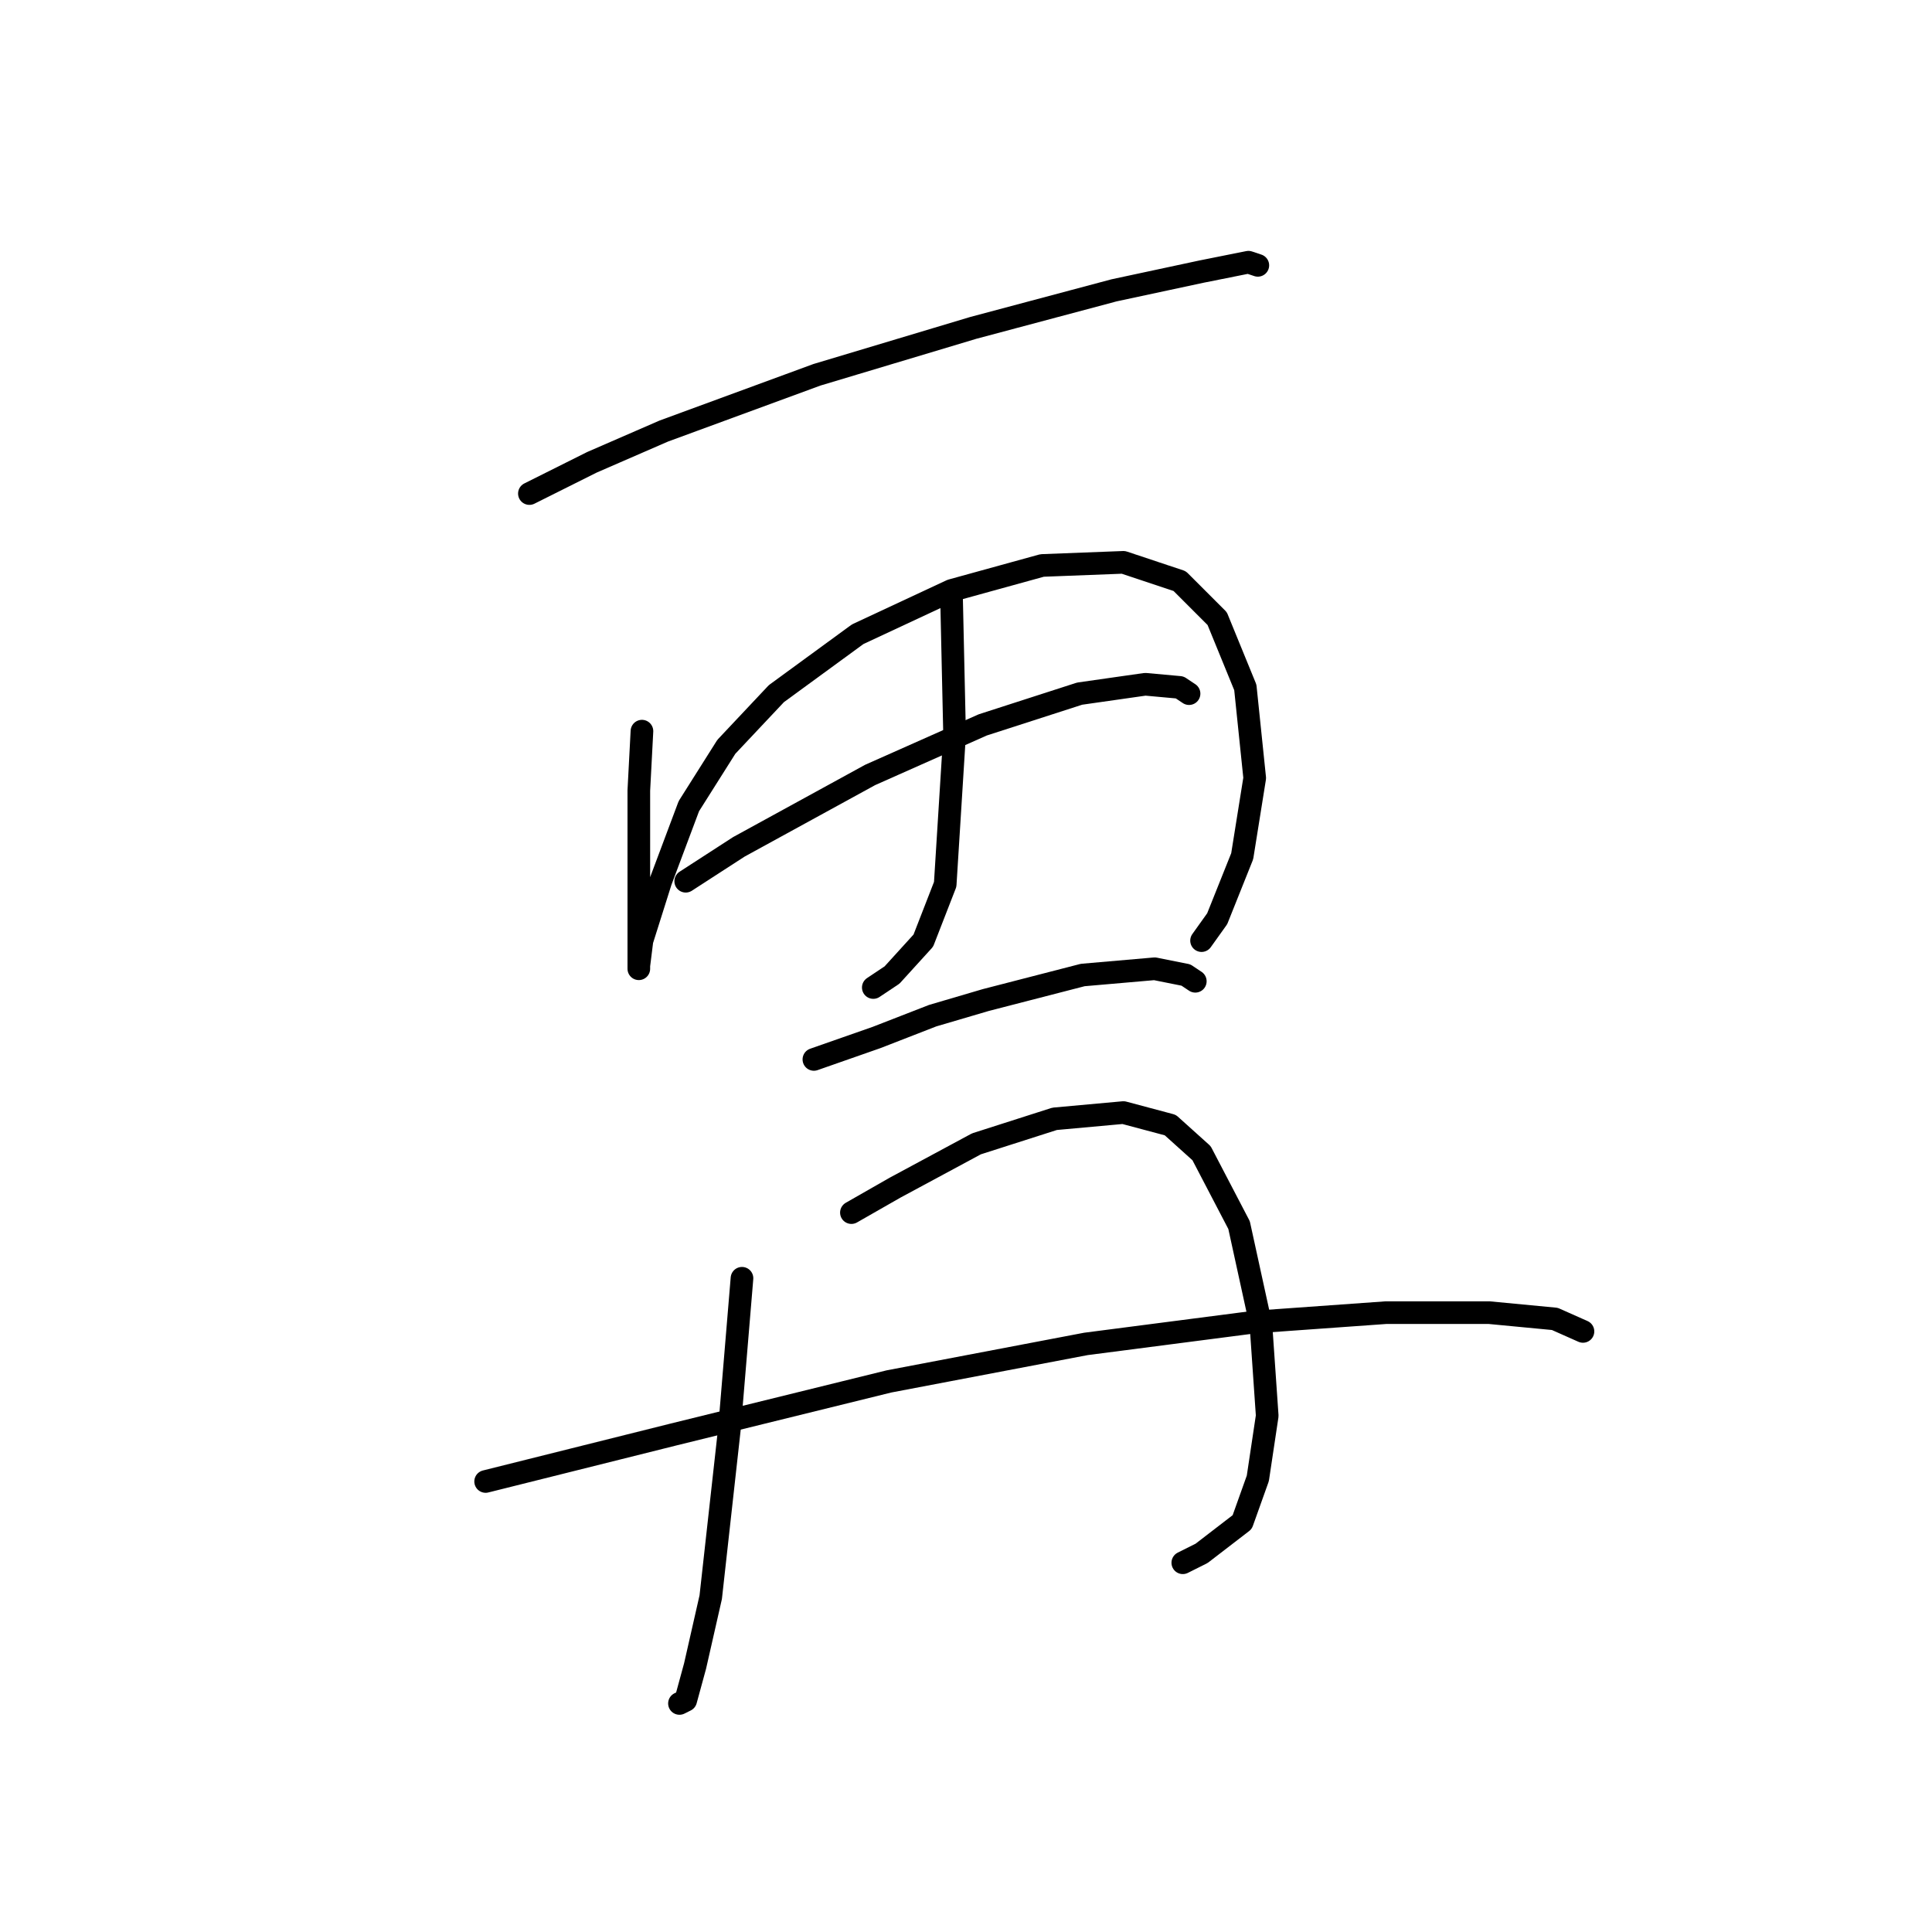 <?xml version="1.0" standalone="no"?>
    <svg width="256" height="256" xmlns="http://www.w3.org/2000/svg" version="1.1">
    <polyline stroke="black" stroke-width="3" stroke-linecap="round" fill="transparent" stroke-linejoin="round" points="70.148 65.399 78.433 61.257 87.961 57.114 108.259 49.658 128.972 43.444 147.613 38.473 159.213 35.987 165.426 34.744 166.669 35.159 166.669 35.159 " />
        <polyline stroke="black" stroke-width="3" stroke-linecap="round" fill="transparent" stroke-linejoin="round" points="85.061 96.882 84.647 104.753 84.647 117.595 84.647 122.152 84.647 125.466 84.647 128.366 84.647 127.951 85.061 124.637 87.547 116.767 91.275 106.824 96.246 98.954 102.874 91.911 113.645 84.041 126.072 78.241 138.086 74.927 148.856 74.513 156.313 76.998 161.284 81.969 165.012 91.083 166.255 103.096 164.598 113.452 161.284 121.738 159.213 124.637 159.213 124.637 " />
        <polyline stroke="black" stroke-width="3" stroke-linecap="round" fill="transparent" stroke-linejoin="round" points="126.072 78.655 126.487 97.297 125.244 117.181 122.344 124.637 118.201 129.194 115.716 130.851 115.716 130.851 " />
        <polyline stroke="black" stroke-width="3" stroke-linecap="round" fill="transparent" stroke-linejoin="round" points="90.861 116.767 97.903 112.21 115.302 102.682 130.215 96.054 143.057 91.911 151.756 90.669 156.313 91.083 157.556 91.911 157.556 91.911 " />
        <polyline stroke="black" stroke-width="3" stroke-linecap="round" fill="transparent" stroke-linejoin="round" points="107.845 140.379 116.13 137.479 123.587 134.579 130.629 132.508 143.471 129.194 152.999 128.366 157.141 129.194 158.384 130.023 158.384 130.023 " />
        <polyline stroke="black" stroke-width="3" stroke-linecap="round" fill="transparent" stroke-linejoin="round" points="98.317 169.377 96.66 189.261 94.175 211.63 92.104 220.744 90.861 225.301 90.032 225.715 90.032 225.715 " />
        <polyline stroke="black" stroke-width="3" stroke-linecap="round" fill="transparent" stroke-linejoin="round" points="112.816 160.677 118.616 157.363 129.386 151.564 139.743 148.25 148.856 147.421 155.07 149.078 159.213 152.807 164.184 162.334 167.083 175.59 167.912 187.604 166.669 195.889 164.598 201.688 159.213 205.831 156.727 207.074 156.727 207.074 " />
        <polyline stroke="black" stroke-width="3" stroke-linecap="round" fill="transparent" stroke-linejoin="round" points="64.349 196.303 75.948 193.403 89.204 190.089 117.787 183.047 143.885 178.076 166.255 175.176 183.653 173.933 197.324 173.933 206.023 174.762 209.751 176.419 209.751 176.419 " />
        </svg>
